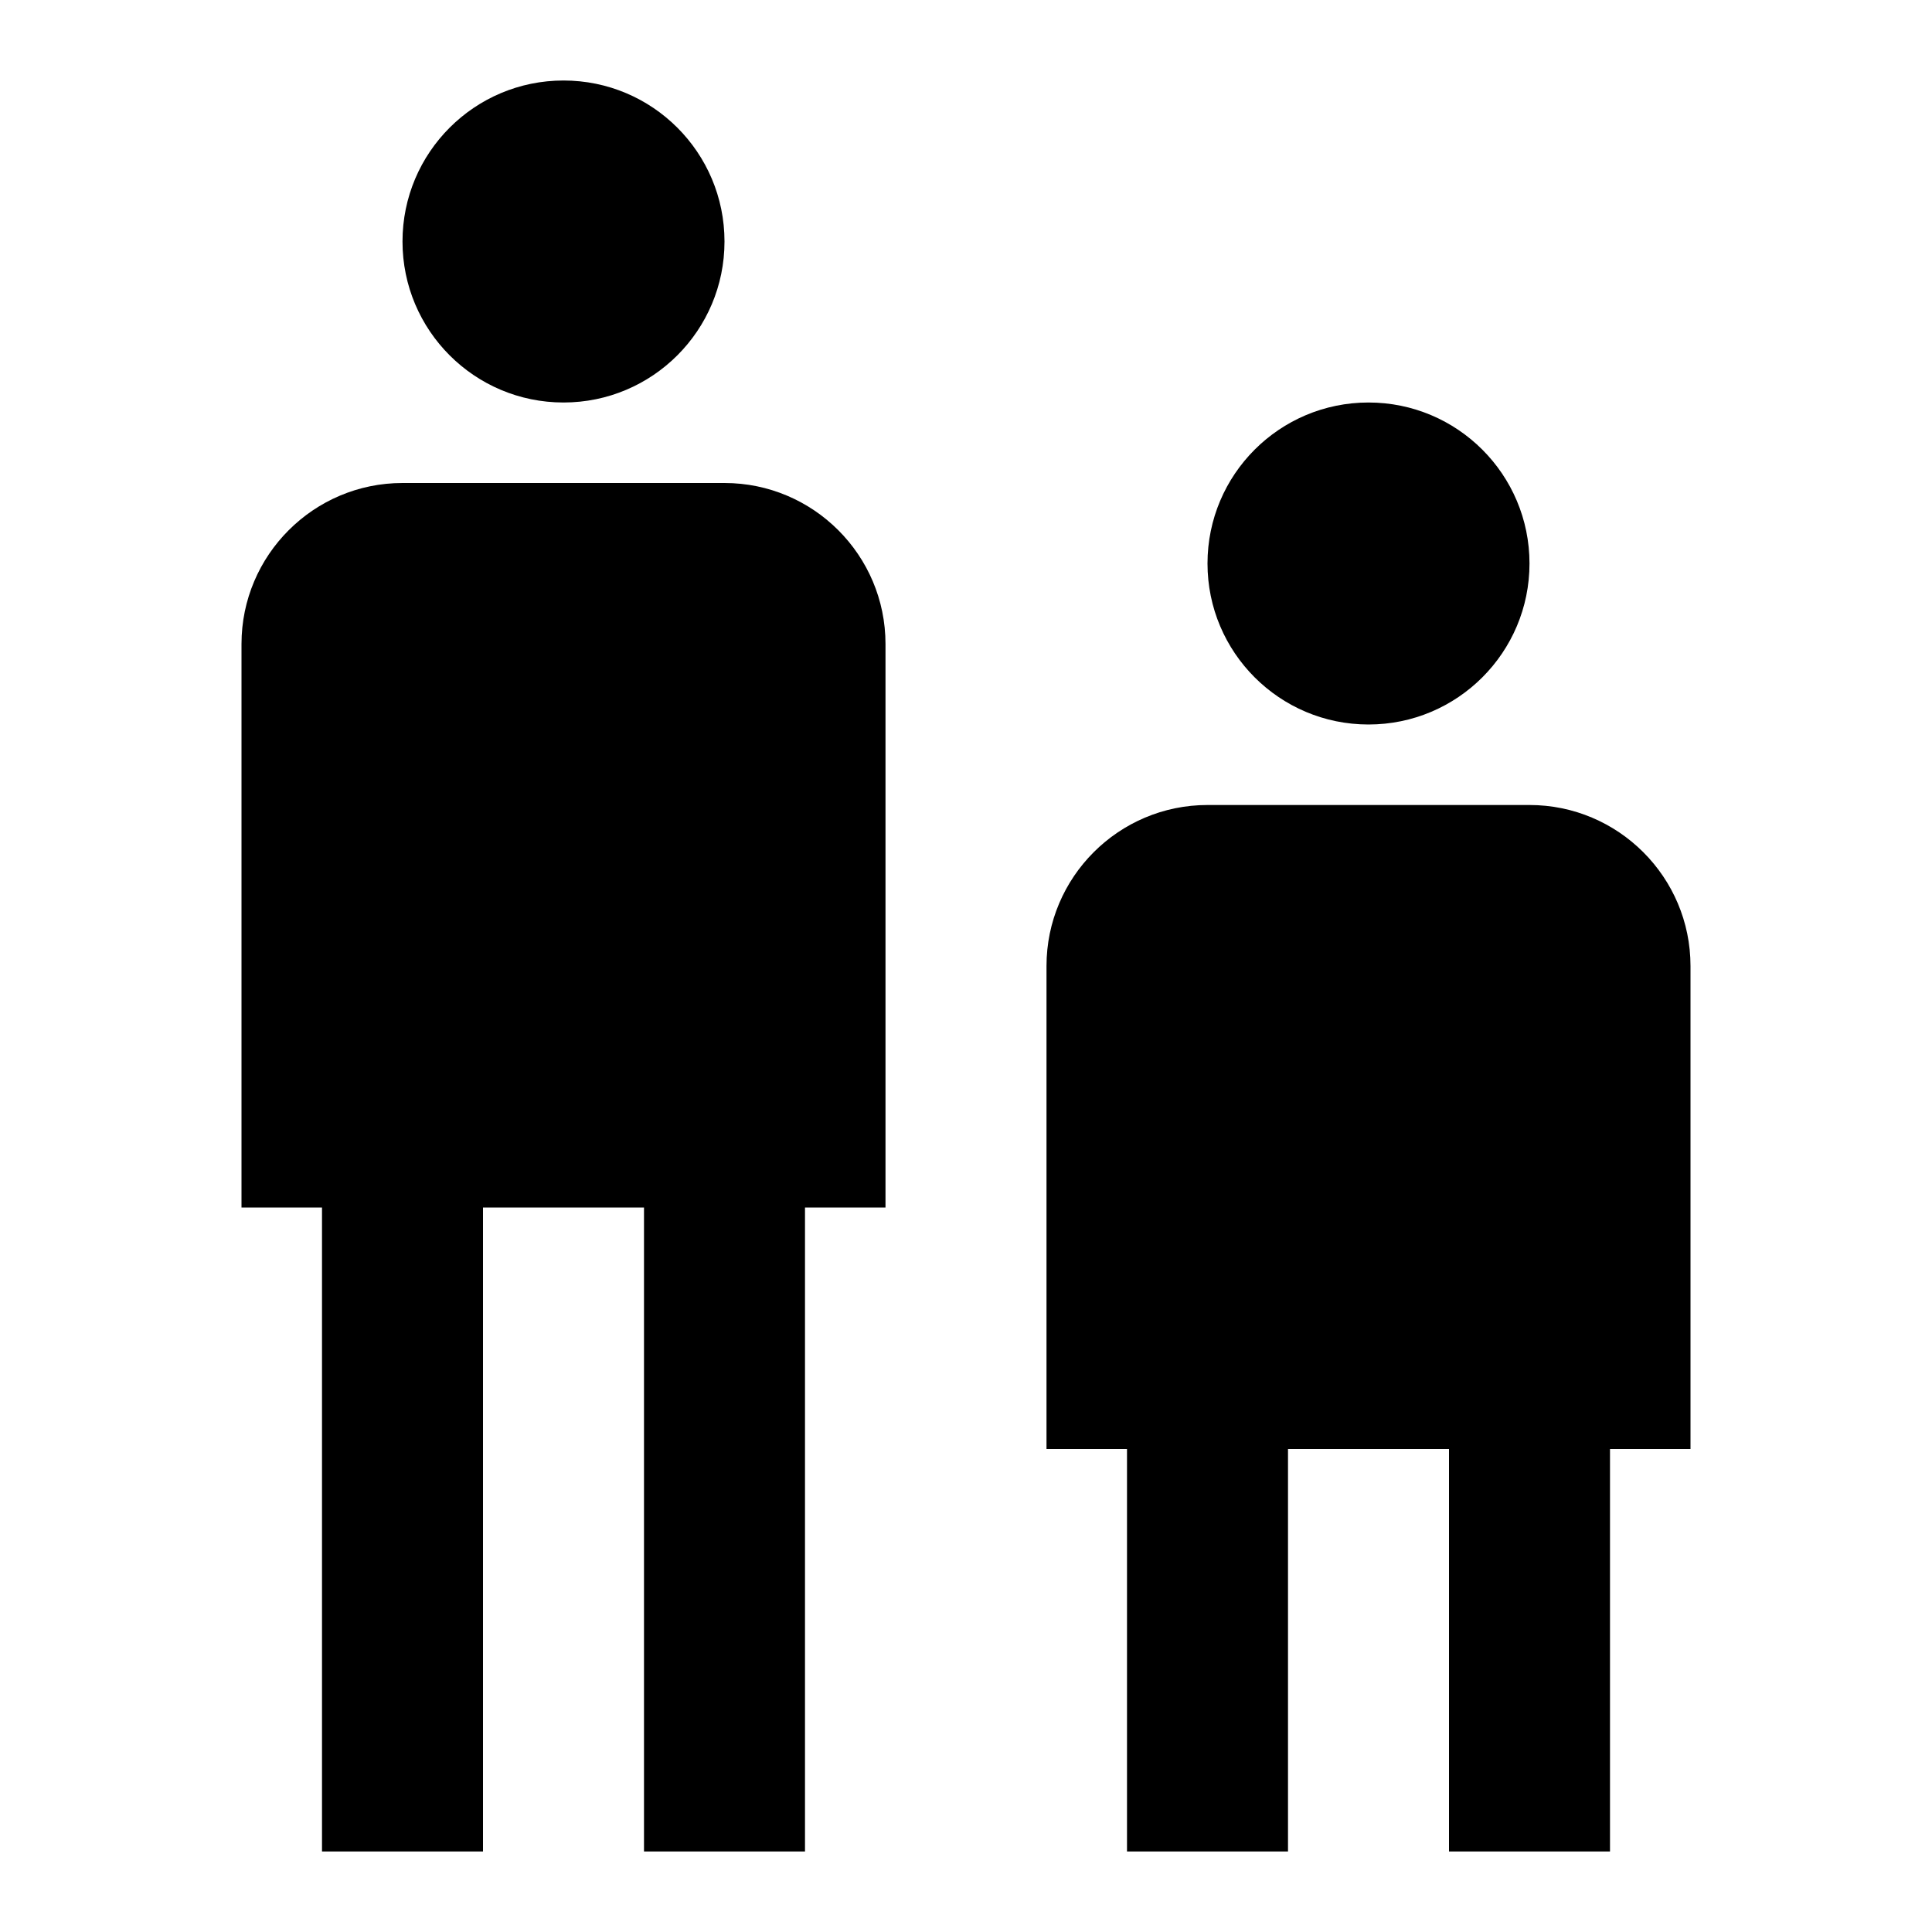 <?xml version="1.0" encoding="iso-8859-1"?><!-- Generator: Adobe Illustrator 23.0.3, SVG Export Plug-In . SVG Version: 6.00 Build 0)  --><svg xmlns="http://www.w3.org/2000/svg" xmlns:xlink="http://www.w3.org/1999/xlink" viewBox="0 0 24 24" width="480px" height="480px"><g><circle cx="7" cy="3" r="2"/><path d="M9,6H5C3.897,6,3,6.897,3,8v7h1v8h2v-8h2v8h2v-8h1V8C11,6.897,10.103,6,9,6z"/><circle cx="17" cy="7" r="2"/><path d="M21,12c0-1.103-0.897-2-2-2h-4c-1.103,0-2,0.897-2,2v6h1v5h2v-5h2v5h2v-5h1V12z"/></g></svg>